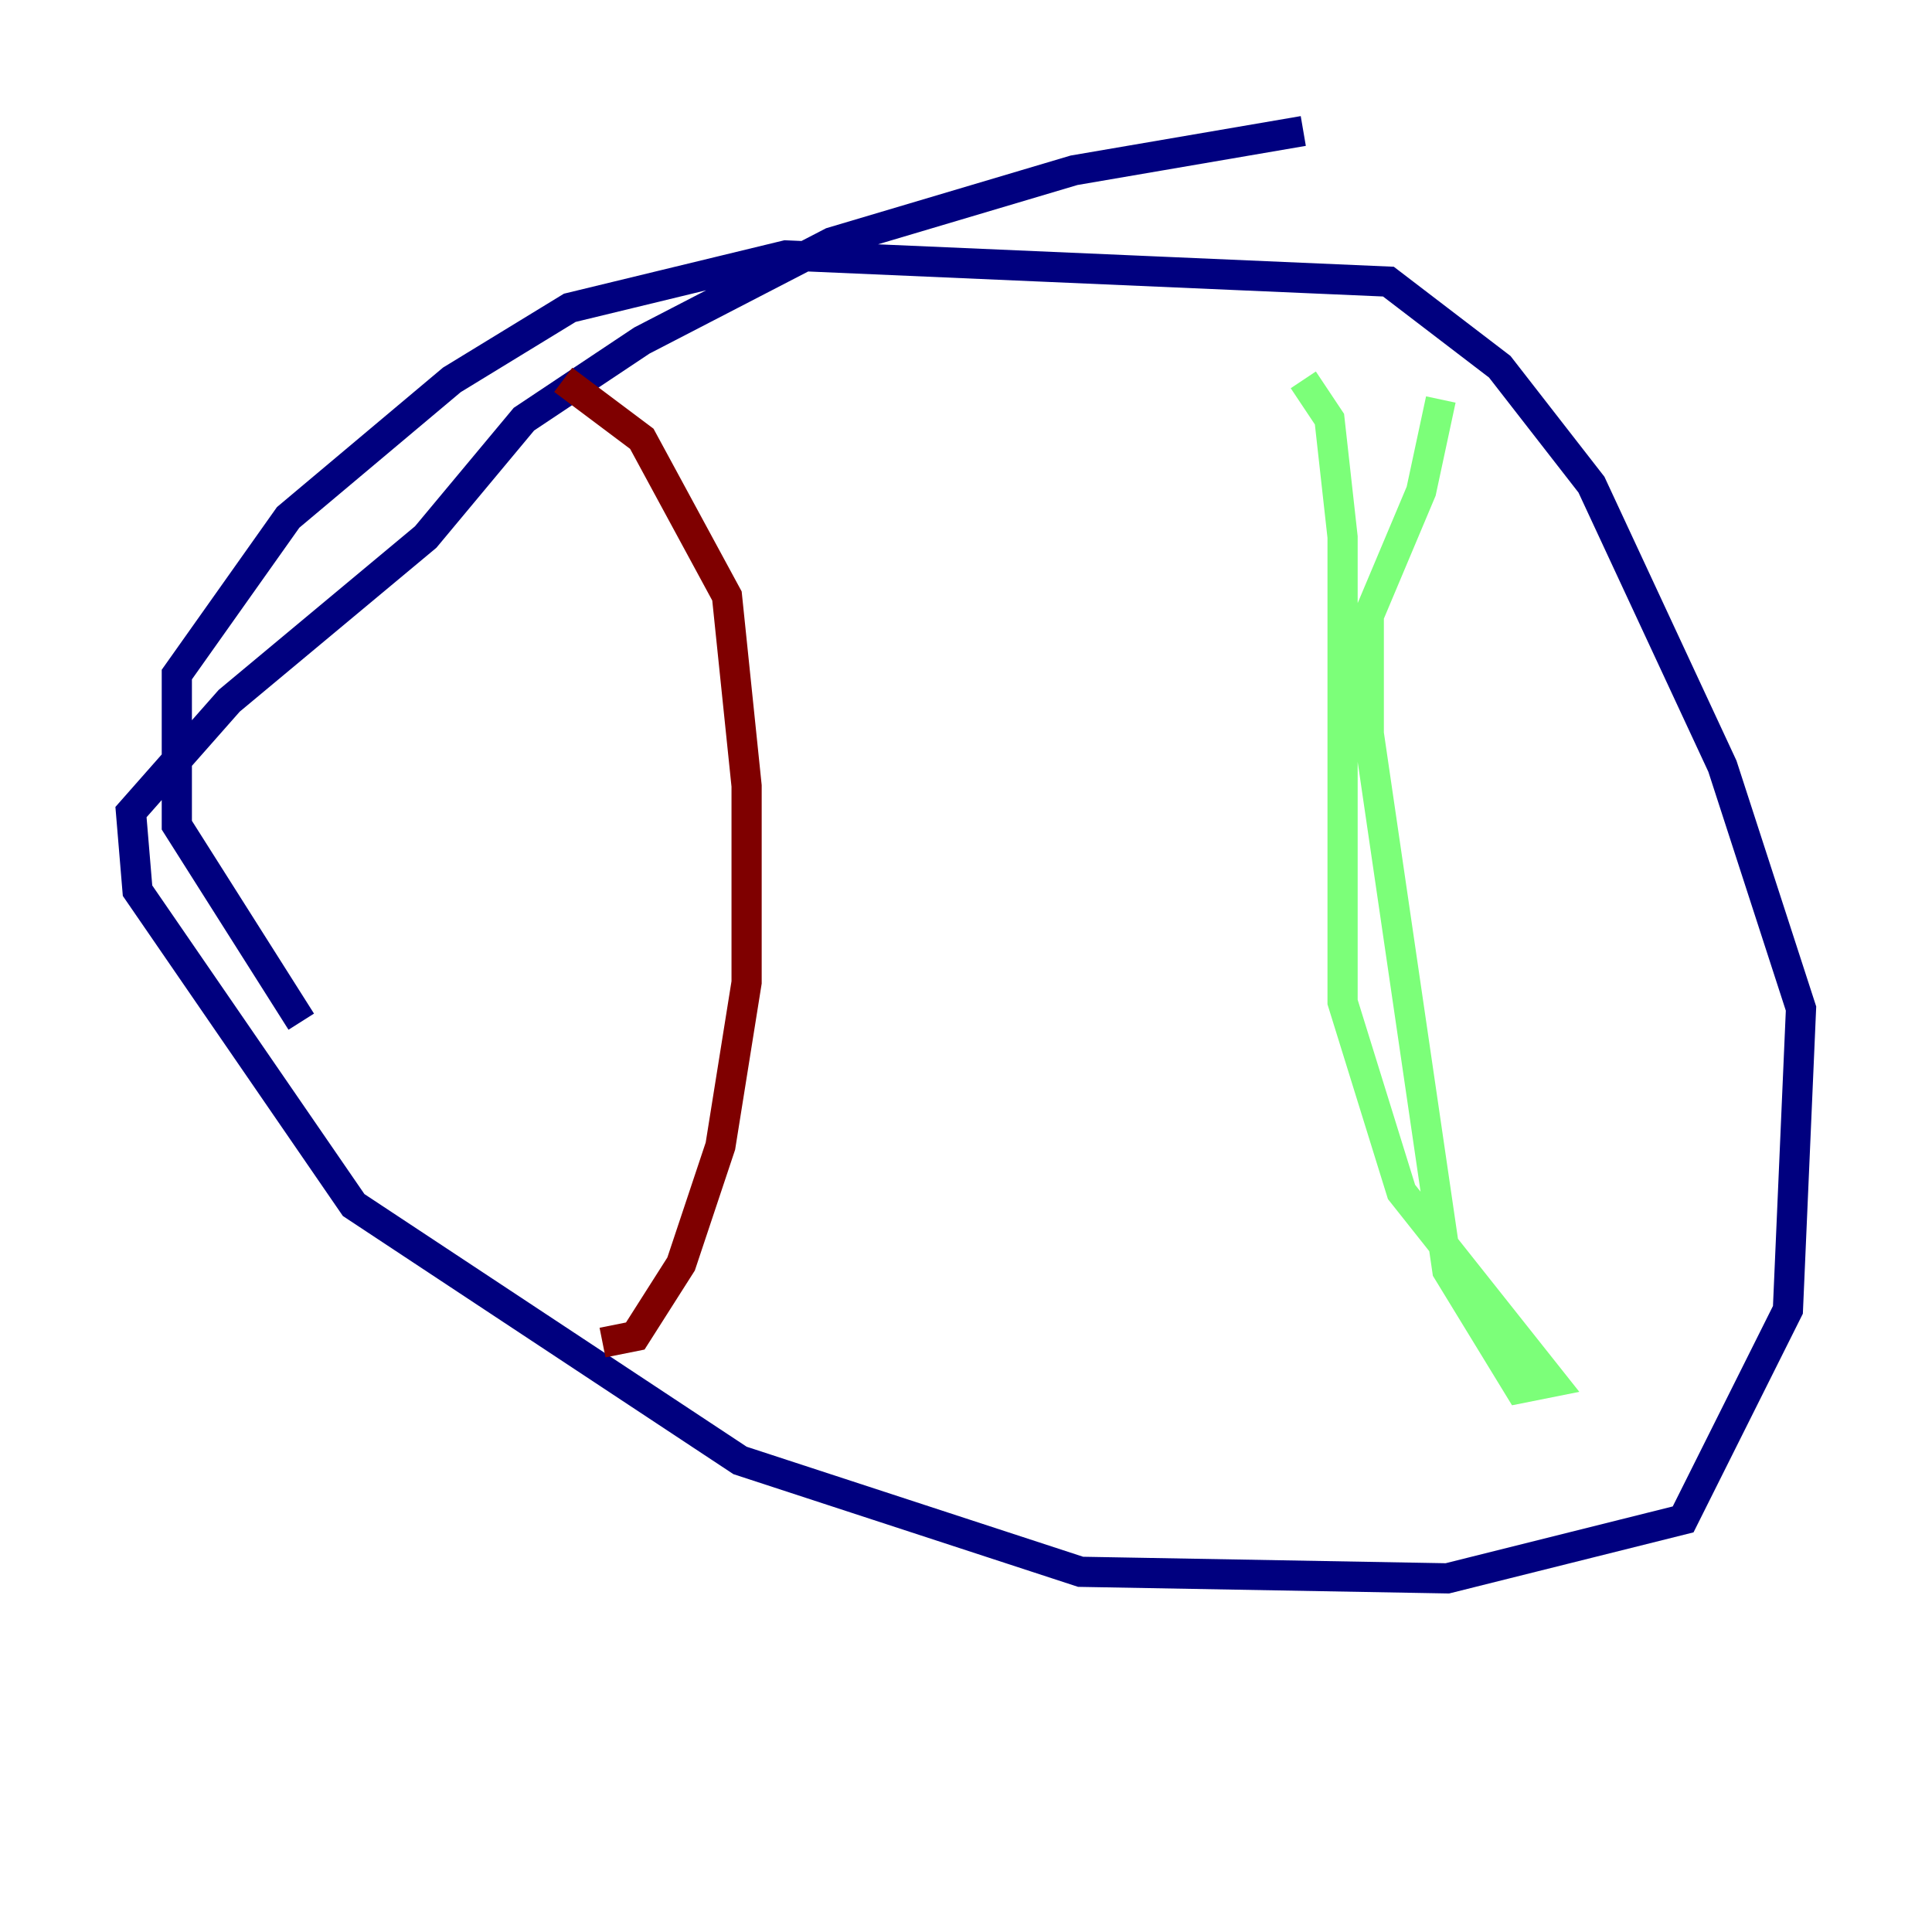 <?xml version="1.0" encoding="utf-8" ?>
<svg baseProfile="tiny" height="128" version="1.2" viewBox="0,0,128,128" width="128" xmlns="http://www.w3.org/2000/svg" xmlns:ev="http://www.w3.org/2001/xml-events" xmlns:xlink="http://www.w3.org/1999/xlink"><defs /><polyline fill="none" points="86.346,8.678 71.159,11.281 55.105,16.054 42.522,22.563 34.712,27.77 28.203,35.58 15.186,46.427 8.678,53.803 9.112,59.01 23.43,79.837 49.031,96.759 71.593,104.136 95.891,104.57 111.512,100.664 118.454,86.78 119.322,66.82 114.115,50.766 105.437,32.108 99.363,24.298 91.986,18.658 52.068,16.922 37.749,20.393 29.939,25.166 19.091,34.278 11.715,44.691 11.715,54.671 19.959,67.688" stroke="#00007f" stroke-width="2" /><polyline fill="none" points="86.346,25.166 88.081,27.77 88.949,35.58 88.949,66.386 92.854,78.969 102.834,91.552 100.664,91.986 95.891,84.176 90.685,48.597 90.685,40.786 94.156,32.542 95.458,26.468" stroke="#7cff79" stroke-width="2" /><polyline fill="none" points="37.315,25.166 42.522,29.071 48.163,39.485 49.464,52.068 49.464,65.085 47.729,75.932 45.125,83.742 42.088,88.515 39.919,88.949" stroke="#7f0000" stroke-width="2" /></svg>